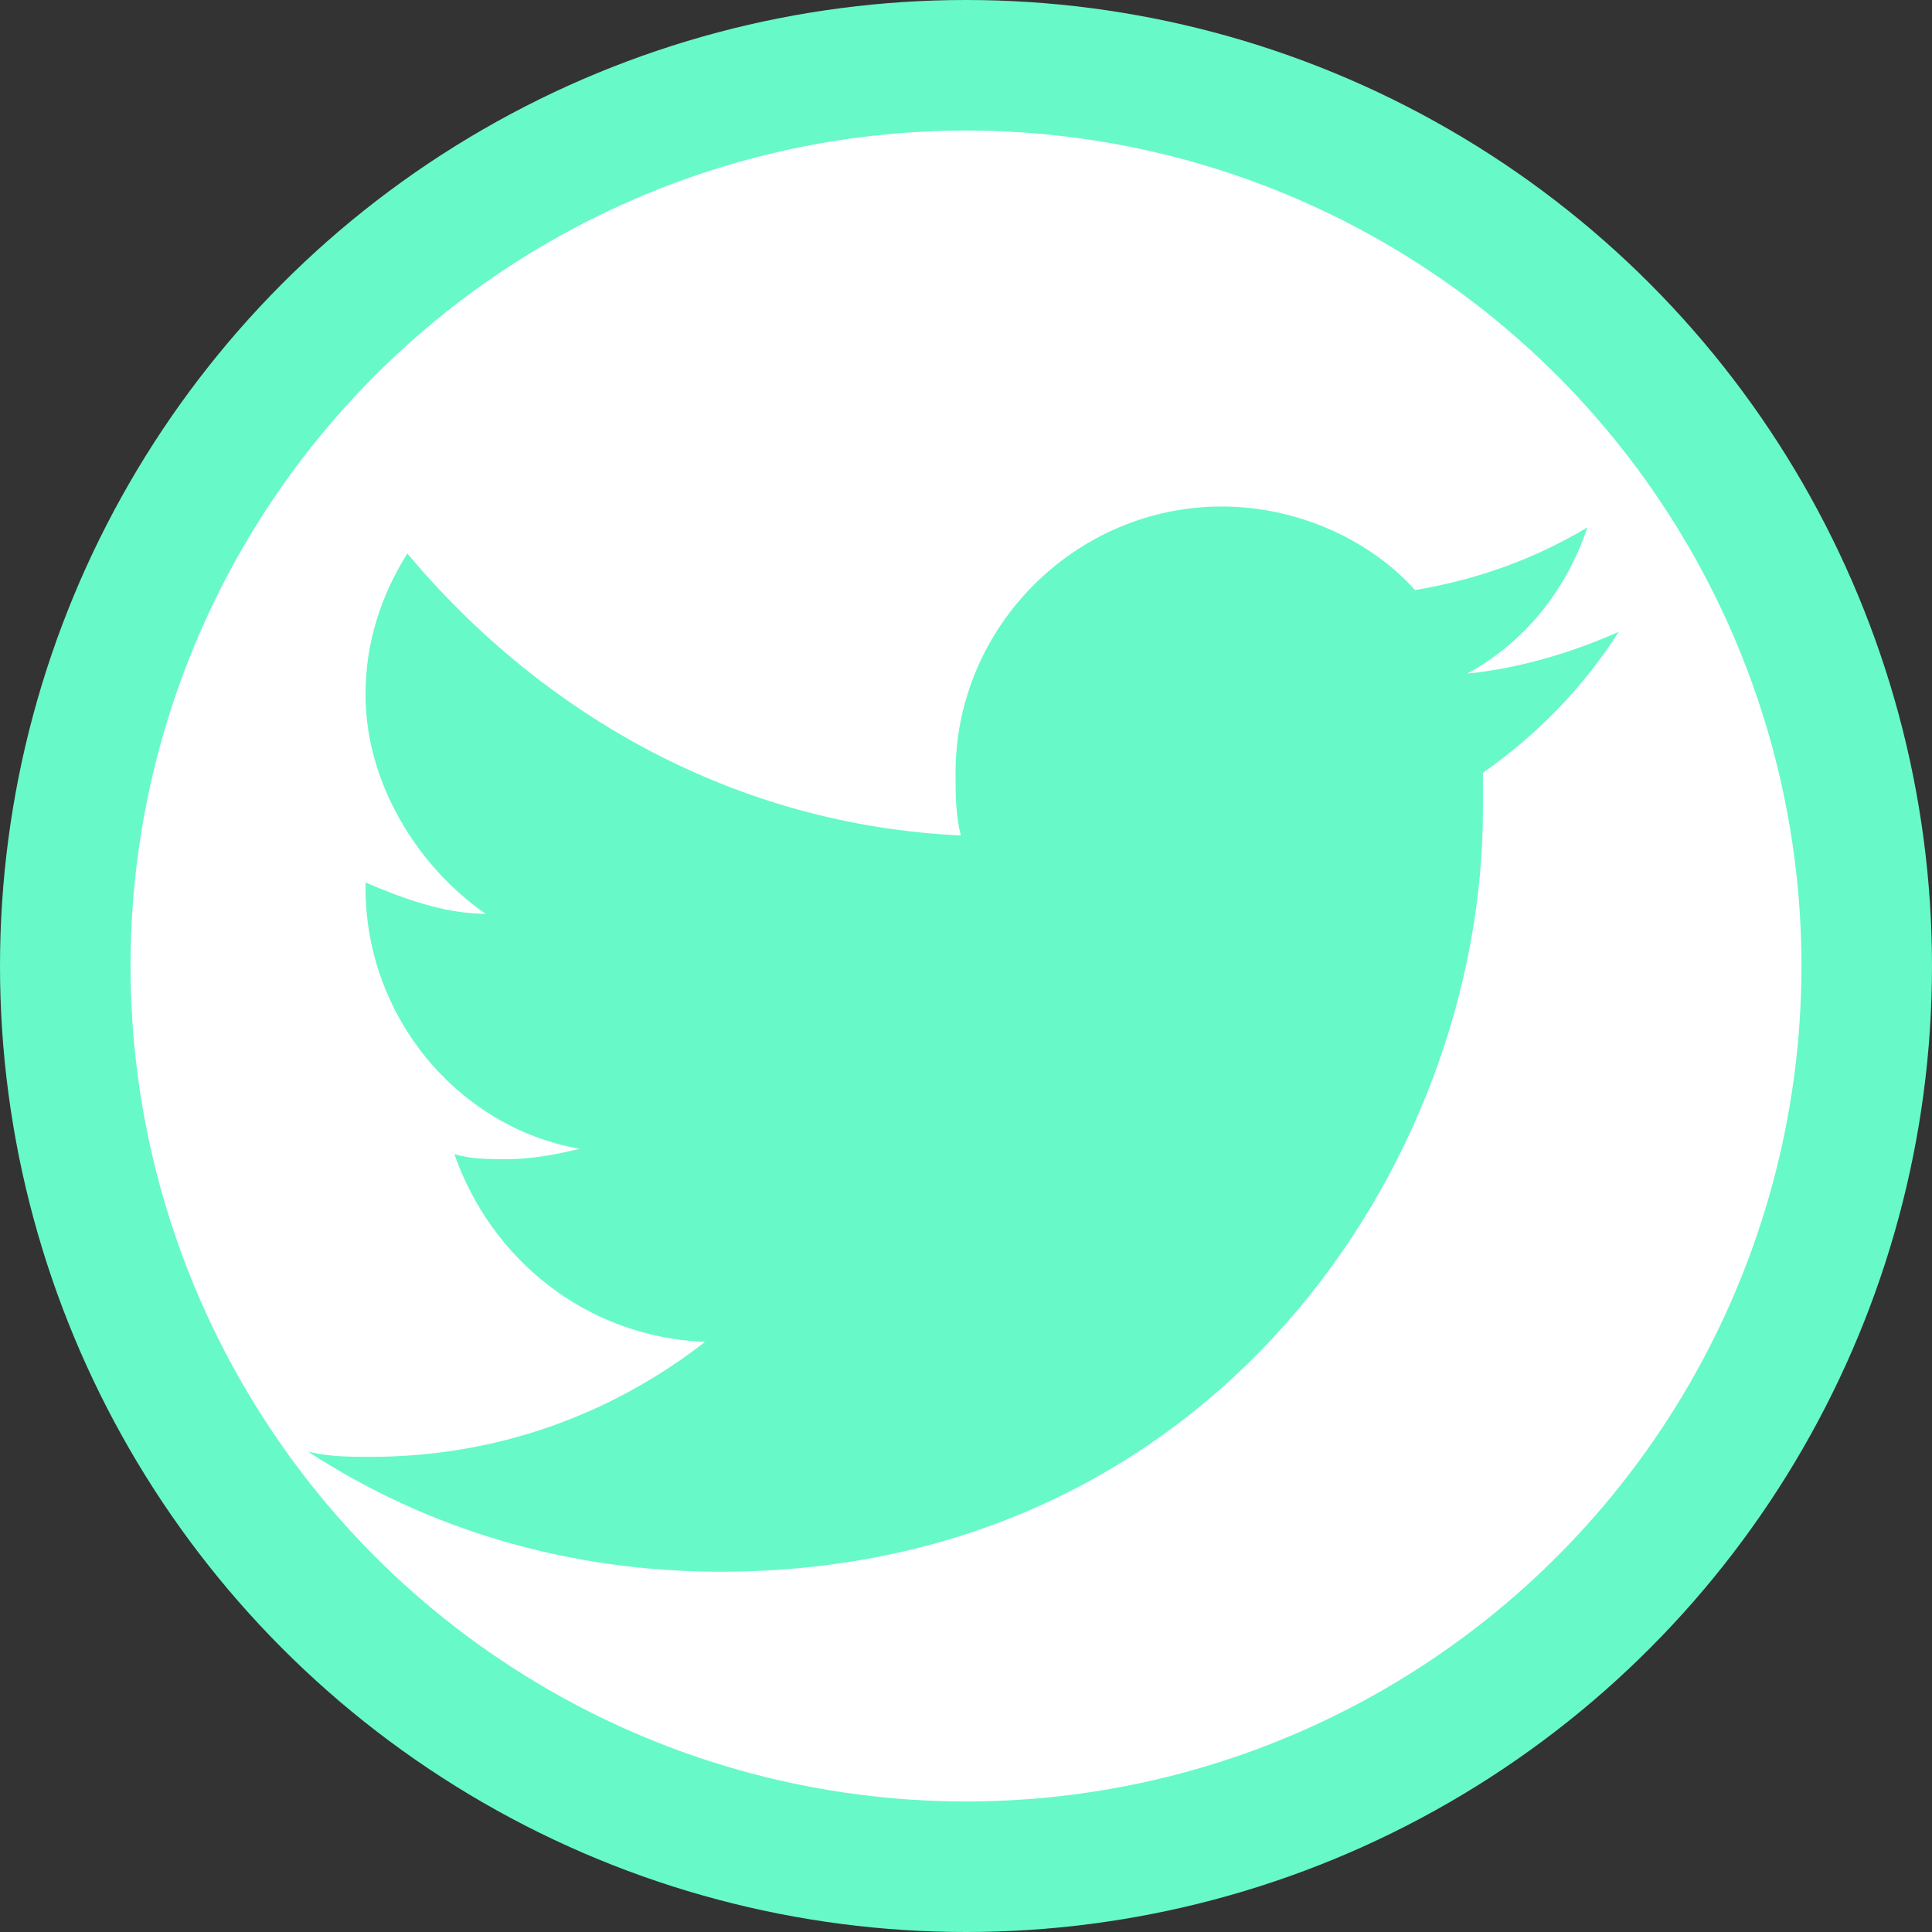 <?xml version="1.0" encoding="utf-8"?>
<!-- Generator: Adobe Illustrator 19.1.0, SVG Export Plug-In . SVG Version: 6.00 Build 0)  -->
<svg version="1.1" xmlns="http://www.w3.org/2000/svg" xmlns:xlink="http://www.w3.org/1999/xlink" x="0px" y="0px"
	 viewBox="0 0 37 37" style="enable-background:new 0 0 37 37;" xml:space="preserve">
<rect x="0" y="0" width="37" height="37" fill="#333333" stroke="none"/>
<style type="text/css">
	.st0{fill:#68F9C9;}
	.st1{fill:#FFFFFF;}
</style>
<g id="Layer_1">
</g>
<g id="Header">
	<g>
		<circle class="st0" cx="18.5" cy="18.5" r="18.5"/>
		<circle class="st1" cx="18.5" cy="18.5" r="16"/>
		<path class="st0" d="M31,12.1c-0.9,0.4-1.9,0.7-2.9,0.8c1.1-0.6,1.9-1.6,2.3-2.8c-1,0.6-2.1,1-3.3,1.2c-0.9-1-2.3-1.6-3.7-1.6
			c-2.8,0-5.1,2.3-5.1,5.1c0,0.4,0,0.8,0.1,1.2c-4.3-0.2-8-2.3-10.6-5.4C7.3,11.4,7,12.3,7,13.3C7,15,8,16.6,9.3,17.5
			c-0.8,0-1.6-0.3-2.3-0.6c0,0,0,0,0,0.1c0,2.5,1.8,4.6,4.1,5c-0.4,0.1-0.9,0.2-1.4,0.2c-0.3,0-0.7,0-1-0.1c0.7,2,2.5,3.5,4.8,3.6
			c-1.8,1.4-4,2.2-6.4,2.2c-0.4,0-0.8,0-1.2-0.1c2.3,1.5,5,2.3,7.9,2.3c9.4,0,14.6-7.8,14.6-14.6c0-0.2,0-0.4,0-0.7
			C29.4,14.1,30.3,13.2,31,12.1z"/>
	</g>
</g>
</svg>
